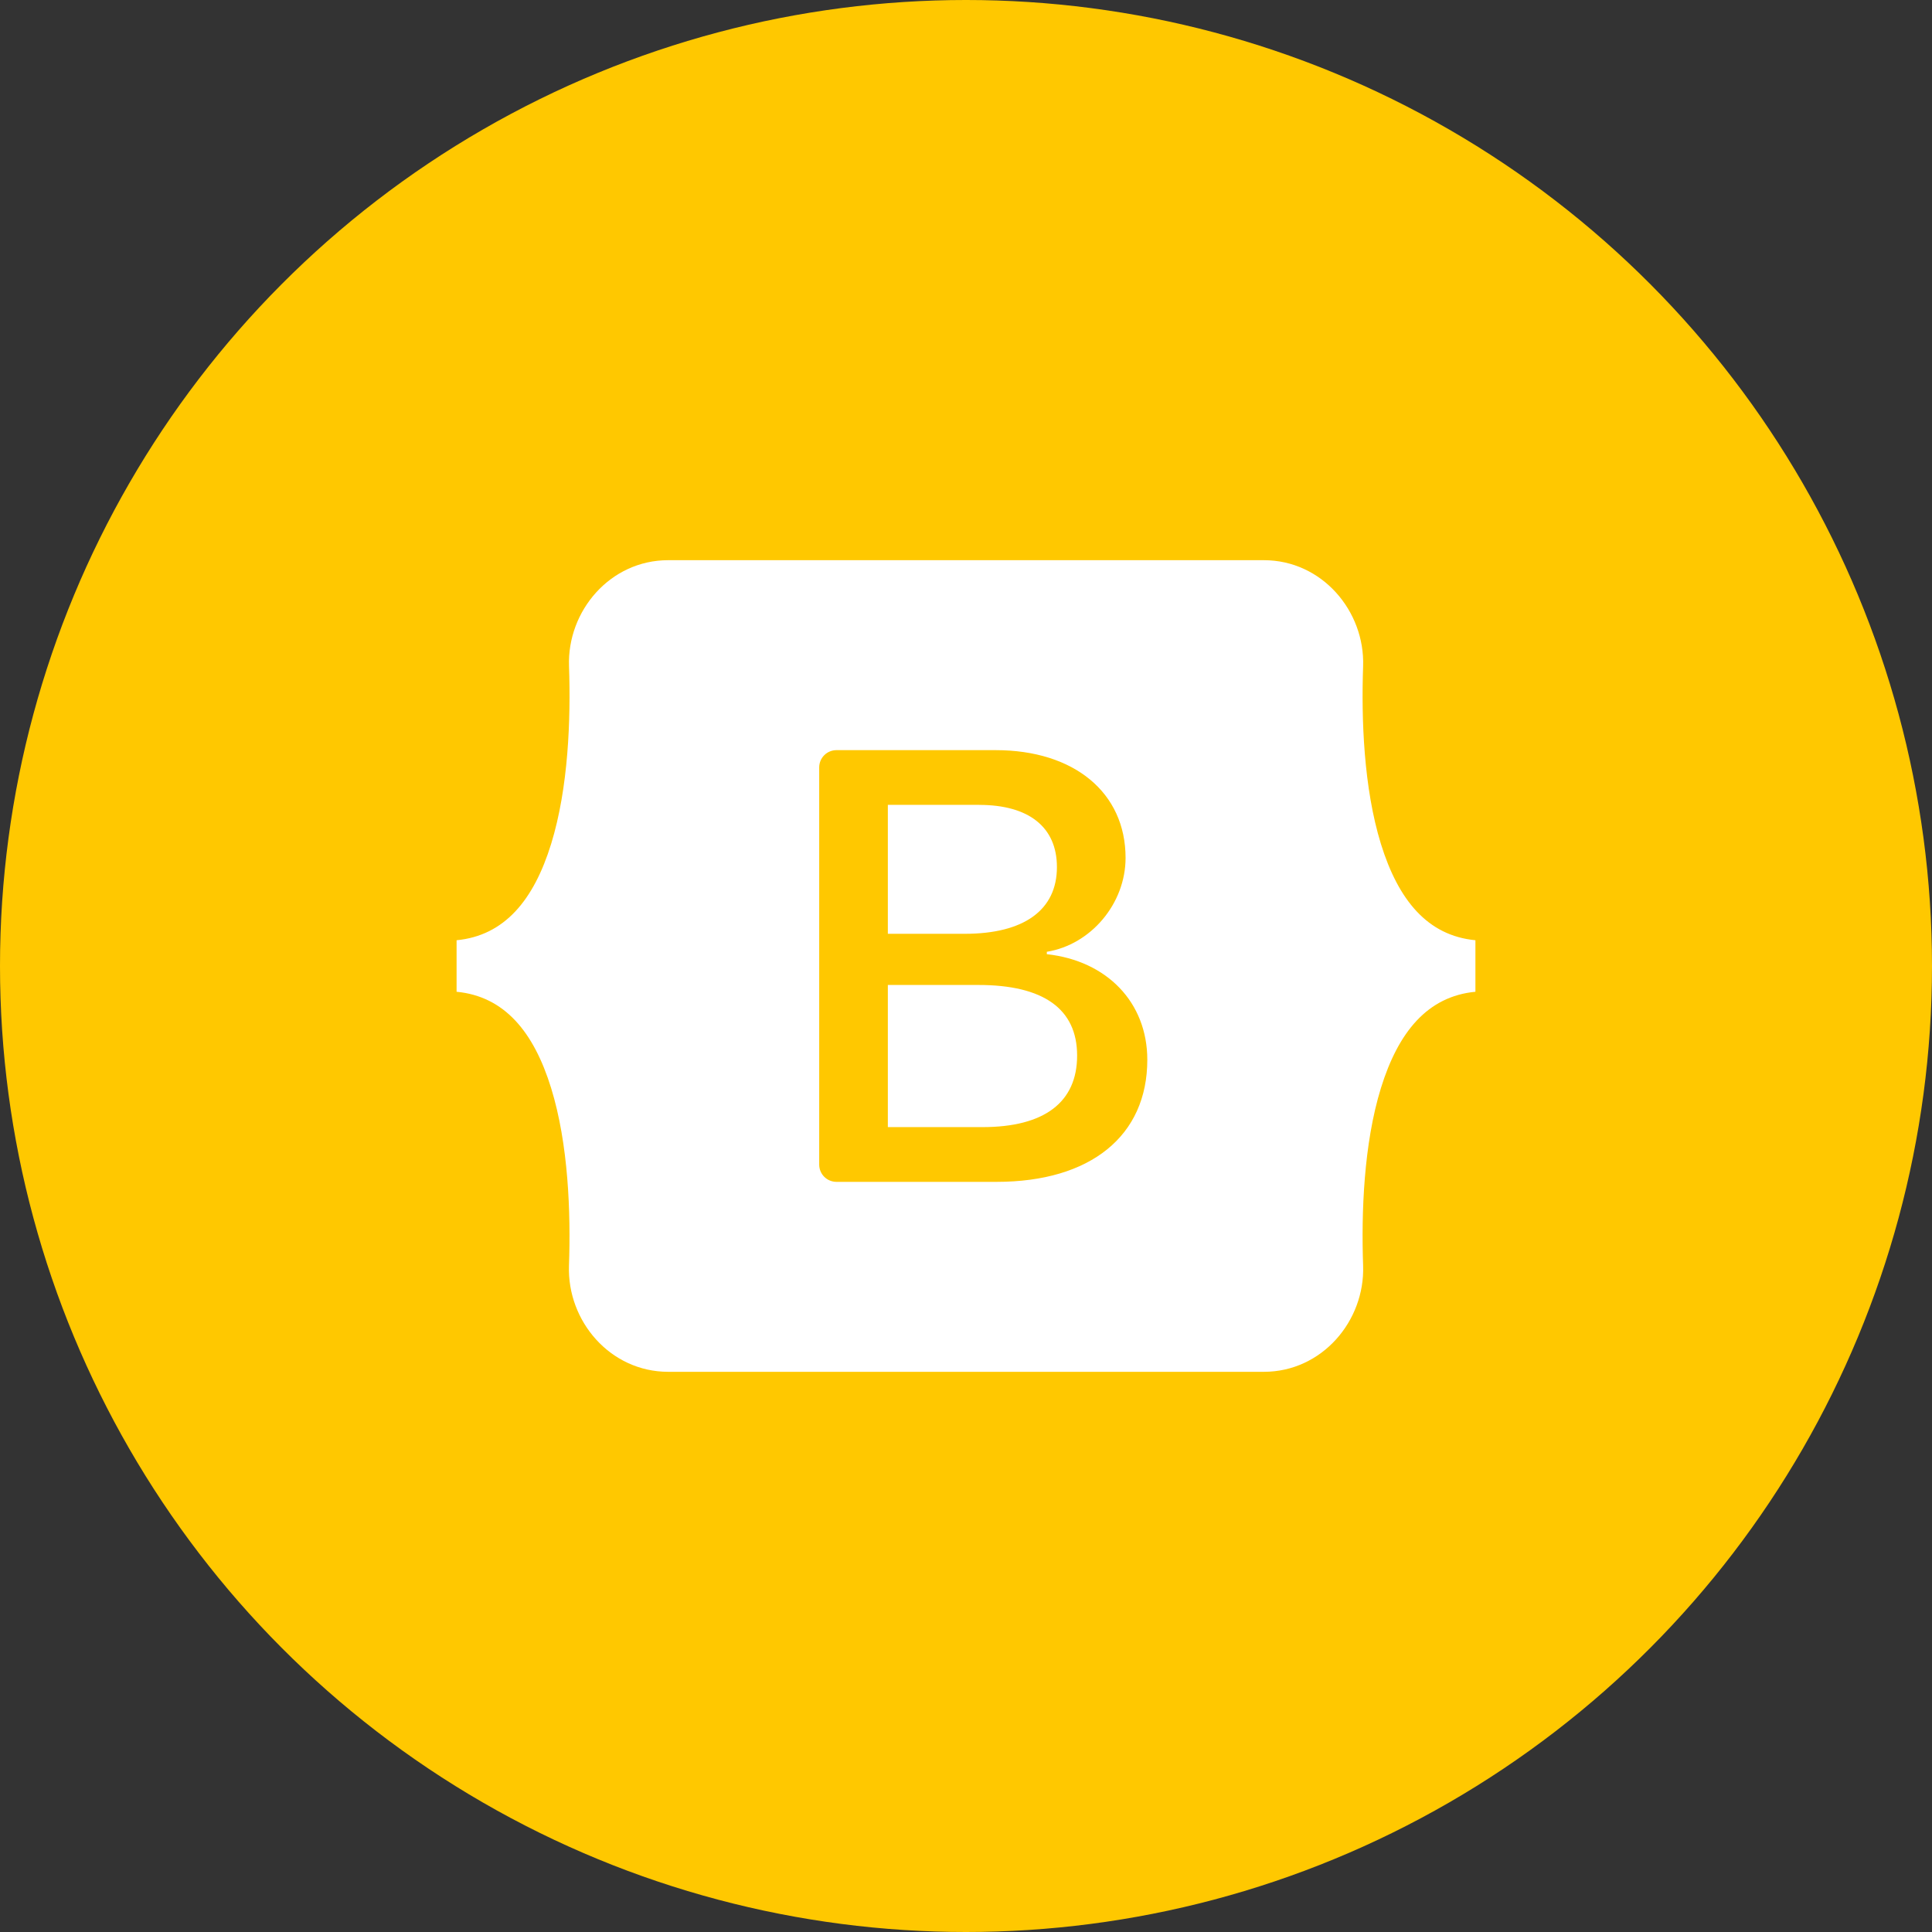 <svg width="128" height="128" viewBox="0 0 128 128" fill="none" xmlns="http://www.w3.org/2000/svg">
<rect x="0" y="0" width="128" height="128" fill="#333333" stroke="none"/>
<circle cx="64" cy="64" r="64" fill="#FFC800"/>
<path d="M44.269 37.114C40.417 37.114 37.57 40.486 37.699 44.14C37.819 47.653 37.66 52.201 36.514 55.912C35.365 59.632 33.424 61.99 30.25 62.293V65.707C33.424 66.01 35.365 68.368 36.514 72.088C37.66 75.796 37.819 80.347 37.696 83.857C37.57 87.514 40.417 90.886 44.272 90.886H83.734C87.586 90.886 90.436 87.514 90.31 83.857C90.187 80.347 90.346 75.796 91.489 72.088C92.641 68.368 94.579 66.01 97.75 65.707V62.293C94.576 61.99 92.641 59.632 91.489 55.912C90.346 52.204 90.187 47.653 90.31 44.14C90.436 40.486 87.586 37.114 83.734 37.114H44.269ZM76.012 70.213C76.012 75.247 72.259 78.301 66.028 78.301H55.42C55.27 78.301 55.121 78.272 54.982 78.215C54.843 78.158 54.716 78.073 54.61 77.967C54.503 77.861 54.419 77.735 54.361 77.596C54.304 77.457 54.274 77.308 54.274 77.158V50.842C54.274 50.692 54.304 50.543 54.361 50.404C54.419 50.265 54.503 50.139 54.61 50.033C54.716 49.926 54.843 49.842 54.982 49.785C55.121 49.728 55.27 49.699 55.42 49.699H65.965C71.161 49.699 74.572 52.513 74.572 56.836C74.572 59.866 72.277 62.584 69.355 63.058V63.217C73.333 63.652 76.012 66.409 76.012 70.213ZM64.87 53.323H58.822V61.867H63.916C67.855 61.867 70.024 60.283 70.024 57.448C70.024 54.793 68.158 53.326 64.87 53.326V53.323ZM58.822 65.257V74.674H65.092C69.193 74.674 71.362 73.027 71.362 69.934C71.362 66.844 69.133 65.257 64.828 65.257H58.822Z" fill="white"/>
</svg>
